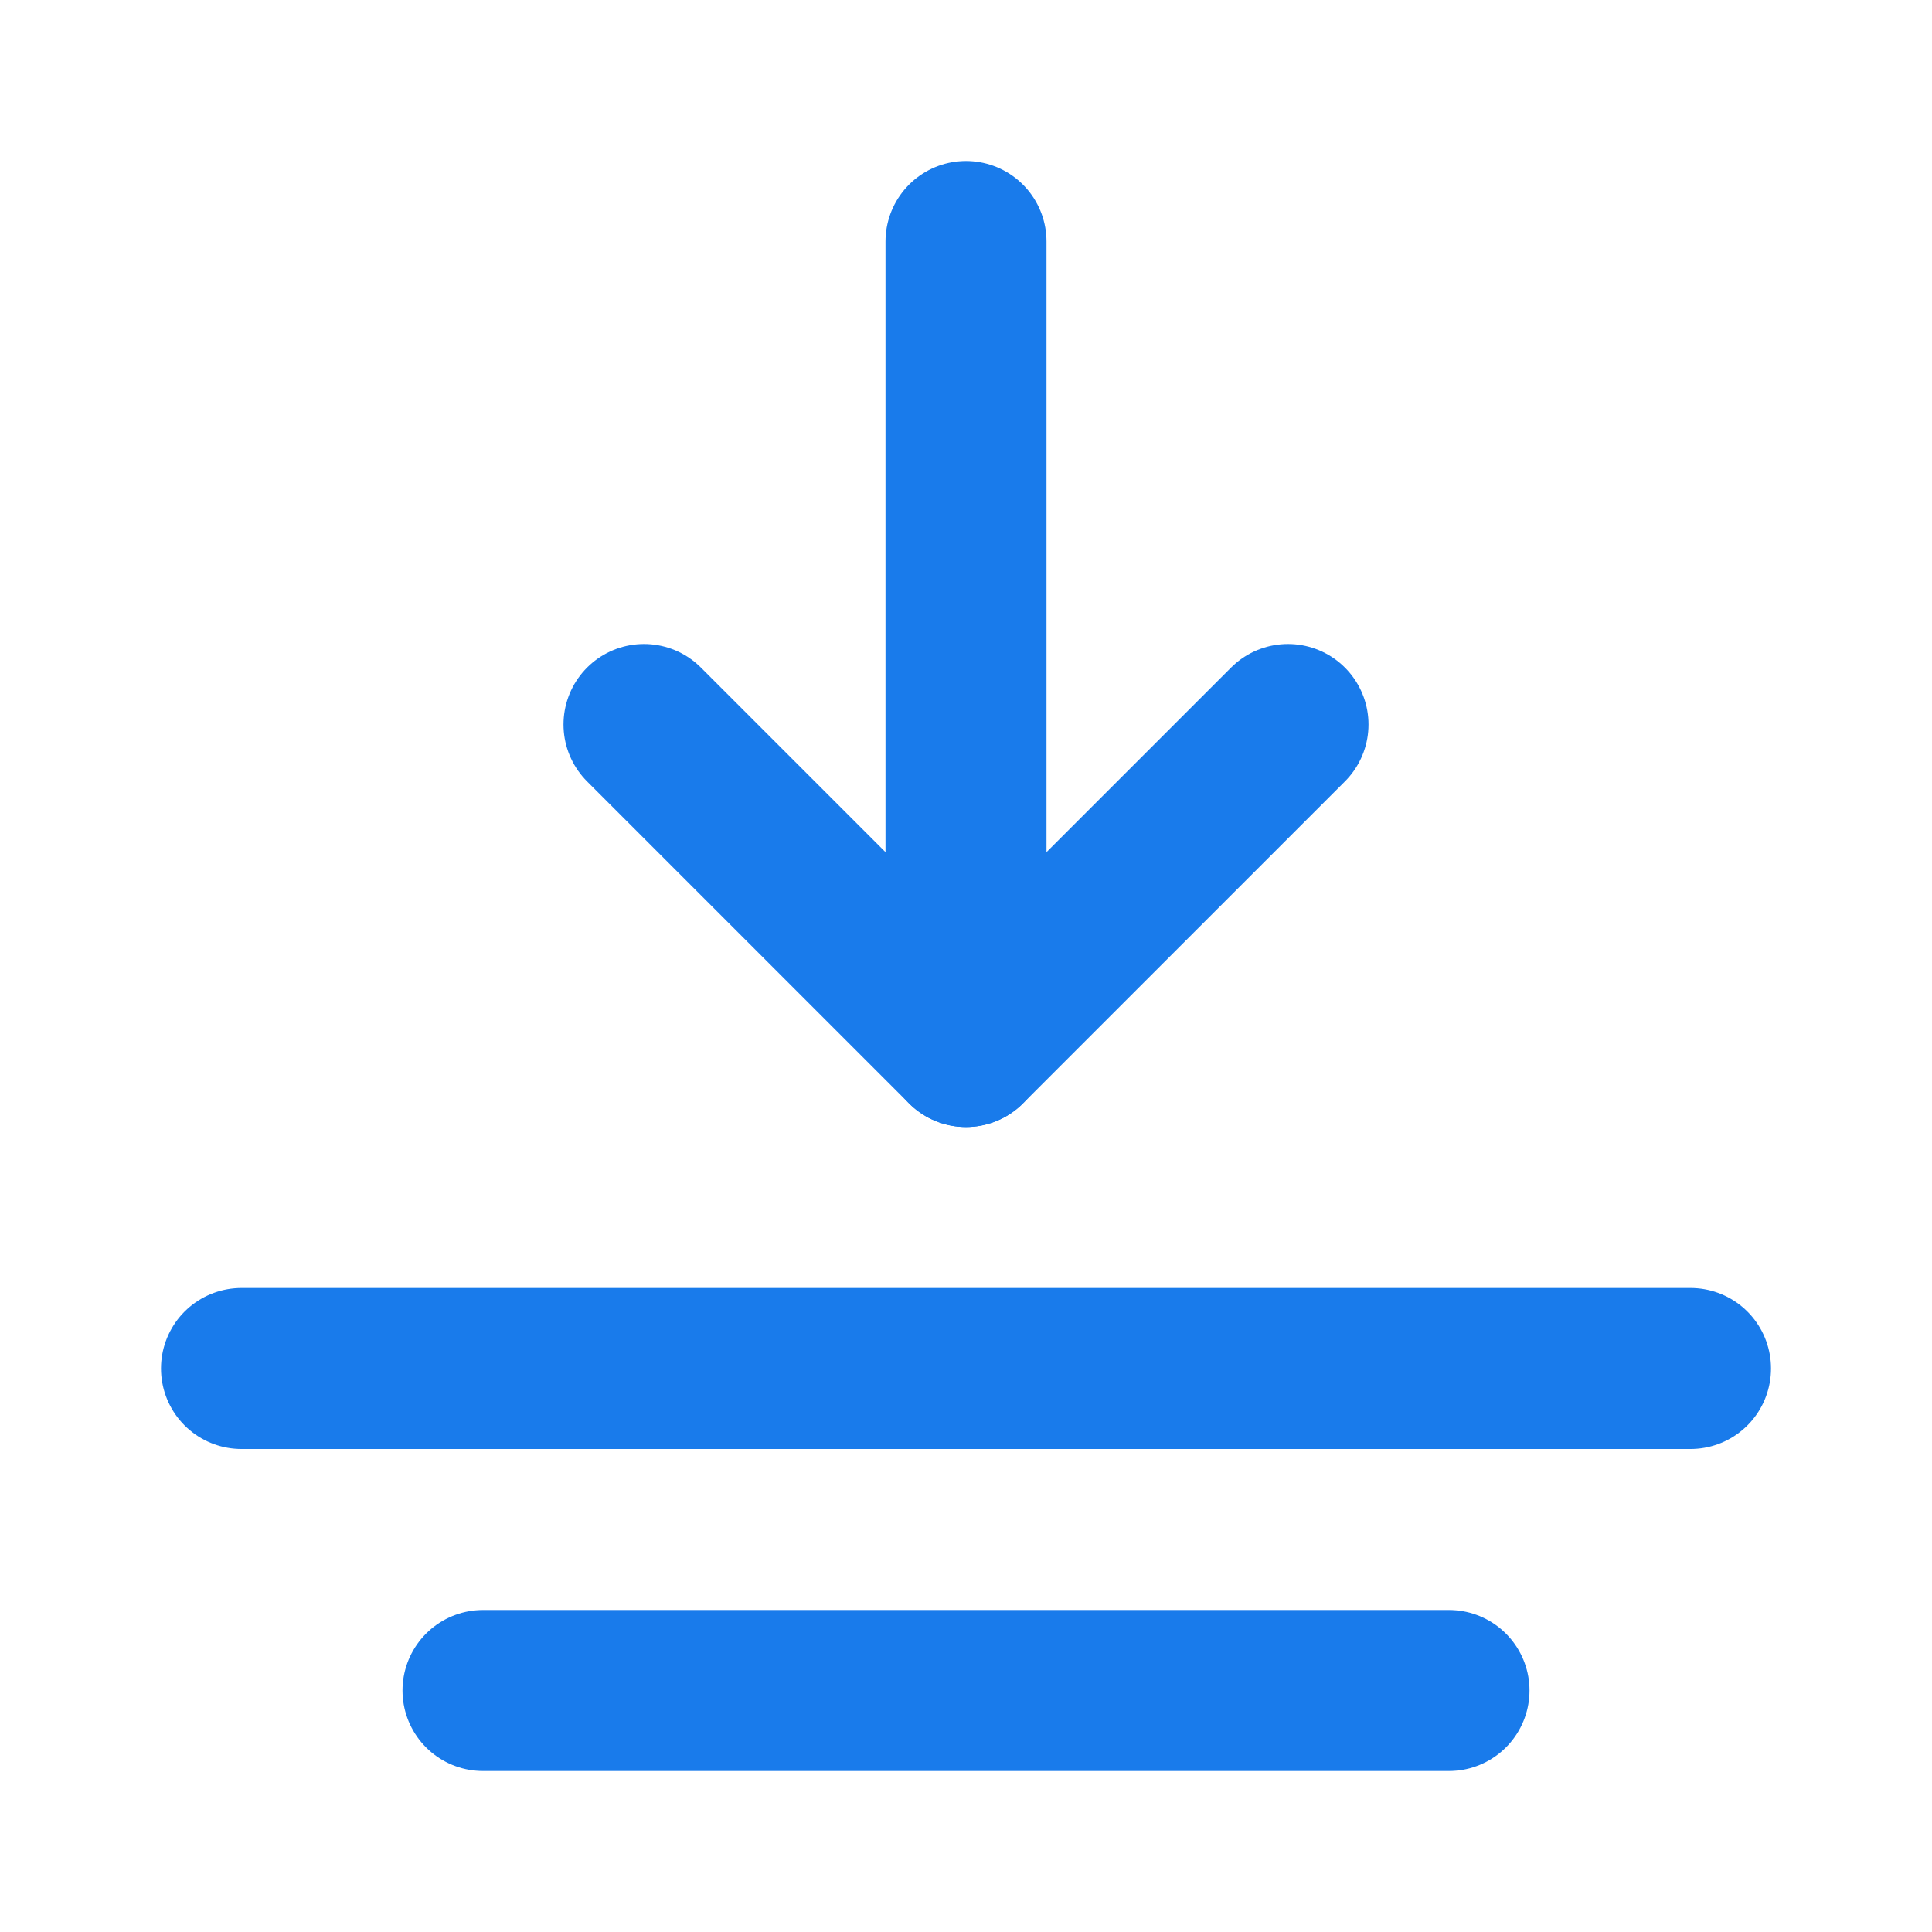 <svg width="24" height="24" viewBox="0 0 24 24" fill="none" xmlns="http://www.w3.org/2000/svg">
<path d="M16 9L12 13L8 9" stroke="#197BEB" stroke-width="2" stroke-linecap="round" stroke-linejoin="round"/>
<path d="M18 21H6" stroke="#197BEB" stroke-width="2" stroke-linecap="round" stroke-linejoin="round"/>
<path d="M21 17H3" stroke="#197BEB" stroke-width="2" stroke-linecap="round" stroke-linejoin="round"/>
<path d="M12 3V13" stroke="#197BEB" stroke-width="2" stroke-linecap="round" stroke-linejoin="round"/>
</svg>

